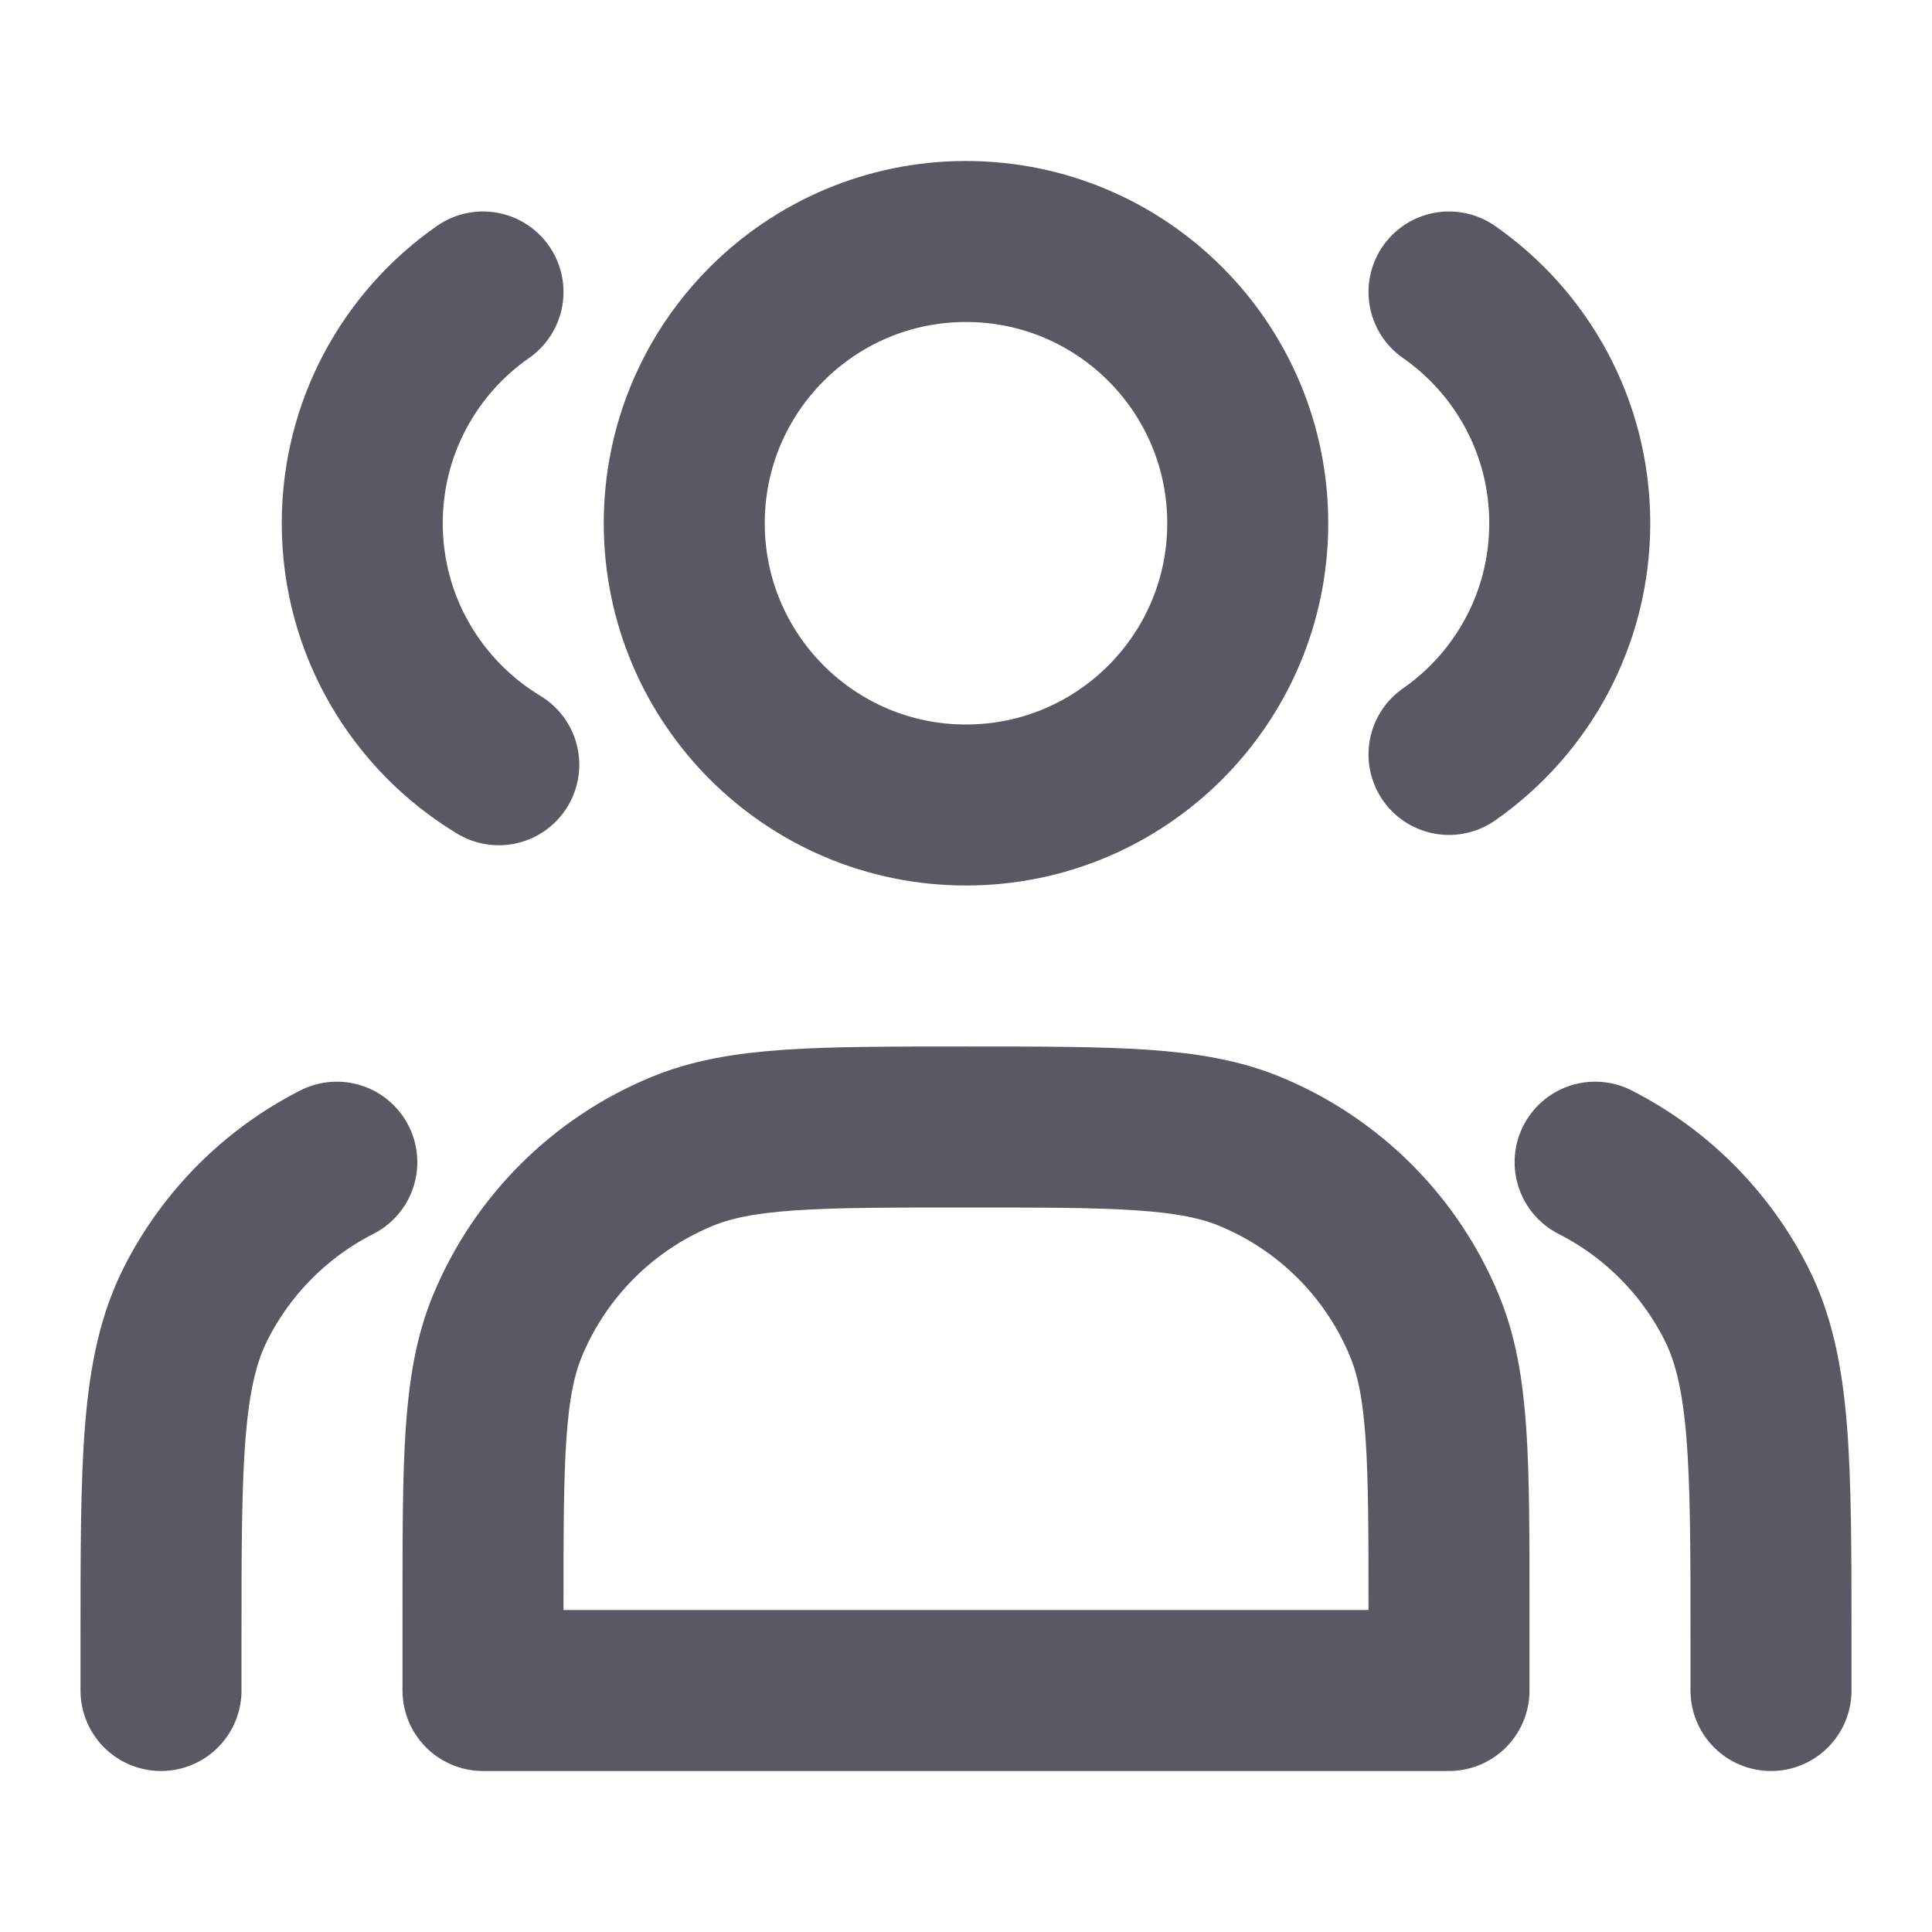 <svg width="24" height="24" viewBox="0 0 24 24" fill="none" xmlns="http://www.w3.org/2000/svg">
<path d="M12 10C13.933 10 15.5 8.433 15.5 6.5C15.5 4.567 13.933 3 12 3C10.067 3 8.5 4.567 8.5 6.5C8.5 8.433 10.067 10 12 10Z" stroke="#595964" stroke-width="2" stroke-linecap="round" stroke-linejoin="round"/>
<path d="M6 3.627C5.093 4.259 4.5 5.31 4.5 6.5C4.5 7.773 5.18 8.887 6.196 9.5" stroke="#595964" stroke-width="2" stroke-linecap="round" stroke-linejoin="round"/>
<path d="M18 3.627C18.907 4.259 19.5 5.31 19.5 6.5C19.5 7.689 18.907 8.74 18 9.372" stroke="#595964" stroke-width="2" stroke-linecap="round" stroke-linejoin="round"/>
<path d="M6 20V21H18V20C18 18.136 18 17.204 17.695 16.469C17.29 15.489 16.511 14.71 15.531 14.305C14.796 14 13.864 14 12 14C10.136 14 9.204 14 8.469 14.305C7.489 14.71 6.71 15.489 6.304 16.469C6 17.204 6 18.136 6 20Z" stroke="#595964" stroke-width="2" stroke-linecap="round" stroke-linejoin="round"/>
<path d="M22 21V20.401C22 18.16 22 17.04 21.564 16.185C21.18 15.432 20.568 14.82 19.815 14.437" stroke="#595964" stroke-width="2" stroke-linecap="round" stroke-linejoin="round"/>
<path d="M2 21V20.401C2 18.16 2 17.04 2.436 16.185C2.819 15.432 3.431 14.82 4.184 14.437" stroke="#595964" stroke-width="2" stroke-linecap="round" stroke-linejoin="round"/>
</svg>
